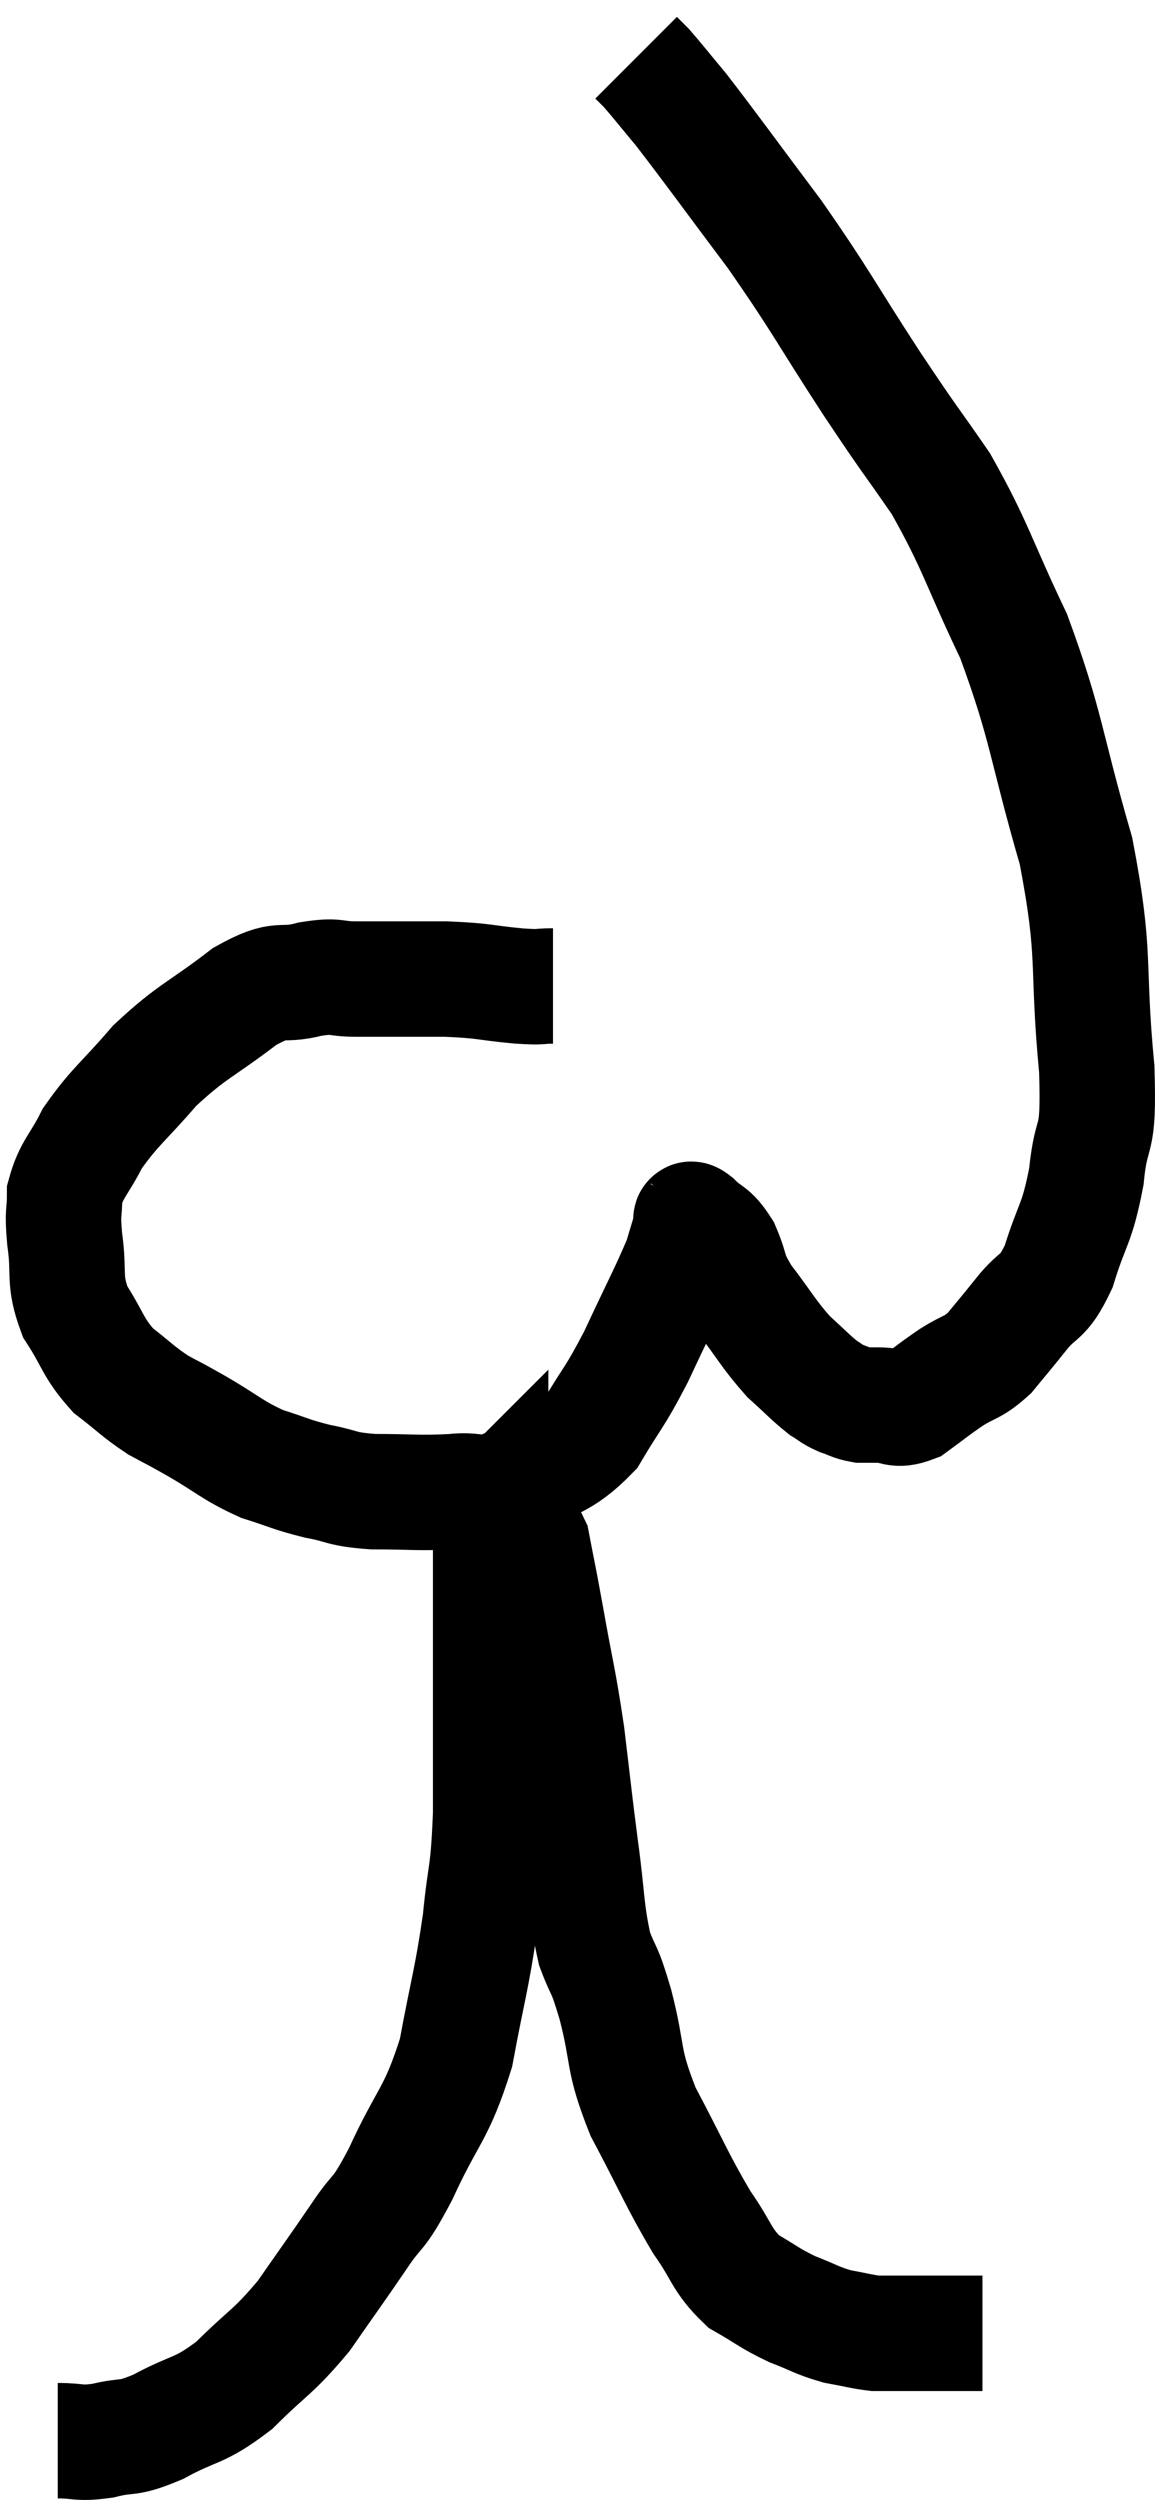 <svg xmlns="http://www.w3.org/2000/svg" viewBox="8.78 2.42 20.009 43.307" width="20.009" height="43.307"><path d="M 18.36 19.5 C 18.06 19.5, 18.225 19.53, 17.76 19.5 C 17.13 19.44, 17.205 19.41, 16.5 19.38 C 15.72 19.38, 15.525 19.38, 14.94 19.38 C 14.55 19.38, 14.64 19.305, 14.16 19.38 C 13.59 19.53, 13.695 19.305, 13.02 19.68 C 12.24 20.28, 12.12 20.265, 11.46 20.88 C 10.92 21.51, 10.77 21.585, 10.38 22.14 C 10.14 22.62, 10.02 22.665, 9.9 23.1 C 9.9 23.49, 9.855 23.37, 9.9 23.88 C 9.99 24.51, 9.87 24.57, 10.08 25.14 C 10.41 25.65, 10.38 25.755, 10.74 26.16 C 11.13 26.46, 11.16 26.52, 11.52 26.76 C 11.85 26.94, 11.73 26.865, 12.18 27.12 C 12.75 27.45, 12.795 27.54, 13.32 27.78 C 13.8 27.93, 13.8 27.96, 14.28 28.08 C 14.76 28.17, 14.655 28.215, 15.24 28.26 C 15.93 28.26, 16.02 28.29, 16.62 28.26 C 17.13 28.2, 17.04 28.395, 17.64 28.14 C 18.33 27.69, 18.48 27.795, 19.02 27.24 C 19.41 26.58, 19.41 26.67, 19.8 25.92 C 20.19 25.08, 20.34 24.81, 20.58 24.24 C 20.67 23.94, 20.715 23.79, 20.76 23.64 C 20.76 23.64, 20.745 23.655, 20.76 23.64 C 20.79 23.61, 20.685 23.475, 20.82 23.58 C 21.06 23.82, 21.09 23.73, 21.3 24.06 C 21.48 24.48, 21.375 24.435, 21.66 24.9 C 22.05 25.41, 22.095 25.53, 22.44 25.92 C 22.74 26.19, 22.815 26.28, 23.04 26.46 C 23.19 26.55, 23.175 26.565, 23.34 26.64 C 23.52 26.7, 23.535 26.73, 23.7 26.76 C 23.85 26.76, 23.775 26.76, 24 26.76 C 24.3 26.76, 24.285 26.88, 24.6 26.76 C 24.93 26.52, 24.93 26.505, 25.26 26.28 C 25.59 26.07, 25.62 26.13, 25.92 25.86 C 26.19 25.53, 26.16 25.575, 26.46 25.2 C 26.79 24.78, 26.835 24.96, 27.12 24.36 C 27.36 23.58, 27.435 23.655, 27.6 22.8 C 27.69 21.87, 27.825 22.35, 27.78 20.94 C 27.6 19.05, 27.78 19.035, 27.42 17.16 C 26.88 15.3, 26.925 15.03, 26.34 13.44 C 25.71 12.12, 25.695 11.895, 25.08 10.8 C 24.48 9.93, 24.6 10.14, 23.88 9.06 C 23.04 7.77, 23.025 7.665, 22.2 6.48 C 21.39 5.4, 21.135 5.04, 20.58 4.32 C 20.28 3.96, 20.175 3.825, 19.98 3.6 C 19.89 3.51, 19.845 3.465, 19.8 3.42 L 19.8 3.42" fill="none" stroke="black" stroke-width="2"></path><path d="M 9.78 44.7 C 10.17 44.7, 10.125 44.76, 10.56 44.7 C 11.04 44.58, 10.95 44.7, 11.52 44.46 C 12.18 44.1, 12.21 44.22, 12.84 43.74 C 13.44 43.14, 13.5 43.185, 14.04 42.54 C 14.52 41.85, 14.58 41.775, 15 41.16 C 15.36 40.62, 15.3 40.875, 15.72 40.08 C 16.2 39.03, 16.335 39.075, 16.68 37.98 C 16.89 36.84, 16.95 36.735, 17.1 35.7 C 17.19 34.77, 17.235 34.965, 17.28 33.84 C 17.28 32.52, 17.28 32.295, 17.28 31.2 C 17.28 30.33, 17.28 30.12, 17.28 29.46 C 17.28 29.01, 17.28 28.785, 17.28 28.56 C 17.28 28.56, 17.28 28.56, 17.28 28.56 C 17.28 28.56, 17.28 28.56, 17.28 28.56 C 17.28 28.56, 17.265 28.575, 17.28 28.56 C 17.31 28.53, 17.16 28.35, 17.34 28.5 C 17.67 28.83, 17.775 28.68, 18 29.16 C 18.12 29.79, 18.09 29.595, 18.24 30.42 C 18.42 31.44, 18.45 31.455, 18.6 32.46 C 18.72 33.45, 18.72 33.51, 18.84 34.44 C 18.96 35.31, 18.93 35.505, 19.08 36.18 C 19.26 36.66, 19.23 36.435, 19.44 37.14 C 19.68 38.07, 19.545 38.055, 19.92 39 C 20.43 39.96, 20.505 40.185, 20.94 40.92 C 21.3 41.43, 21.27 41.565, 21.66 41.94 C 22.08 42.18, 22.095 42.225, 22.5 42.42 C 22.89 42.57, 22.92 42.615, 23.28 42.72 C 23.61 42.78, 23.7 42.81, 23.94 42.84 C 24.09 42.84, 24.015 42.84, 24.24 42.84 C 24.54 42.84, 24.57 42.84, 24.84 42.84 C 25.08 42.84, 25.08 42.84, 25.32 42.84 C 25.56 42.84, 25.68 42.84, 25.8 42.84 L 25.8 42.84" fill="none" stroke="black" stroke-width="2"></path></svg>